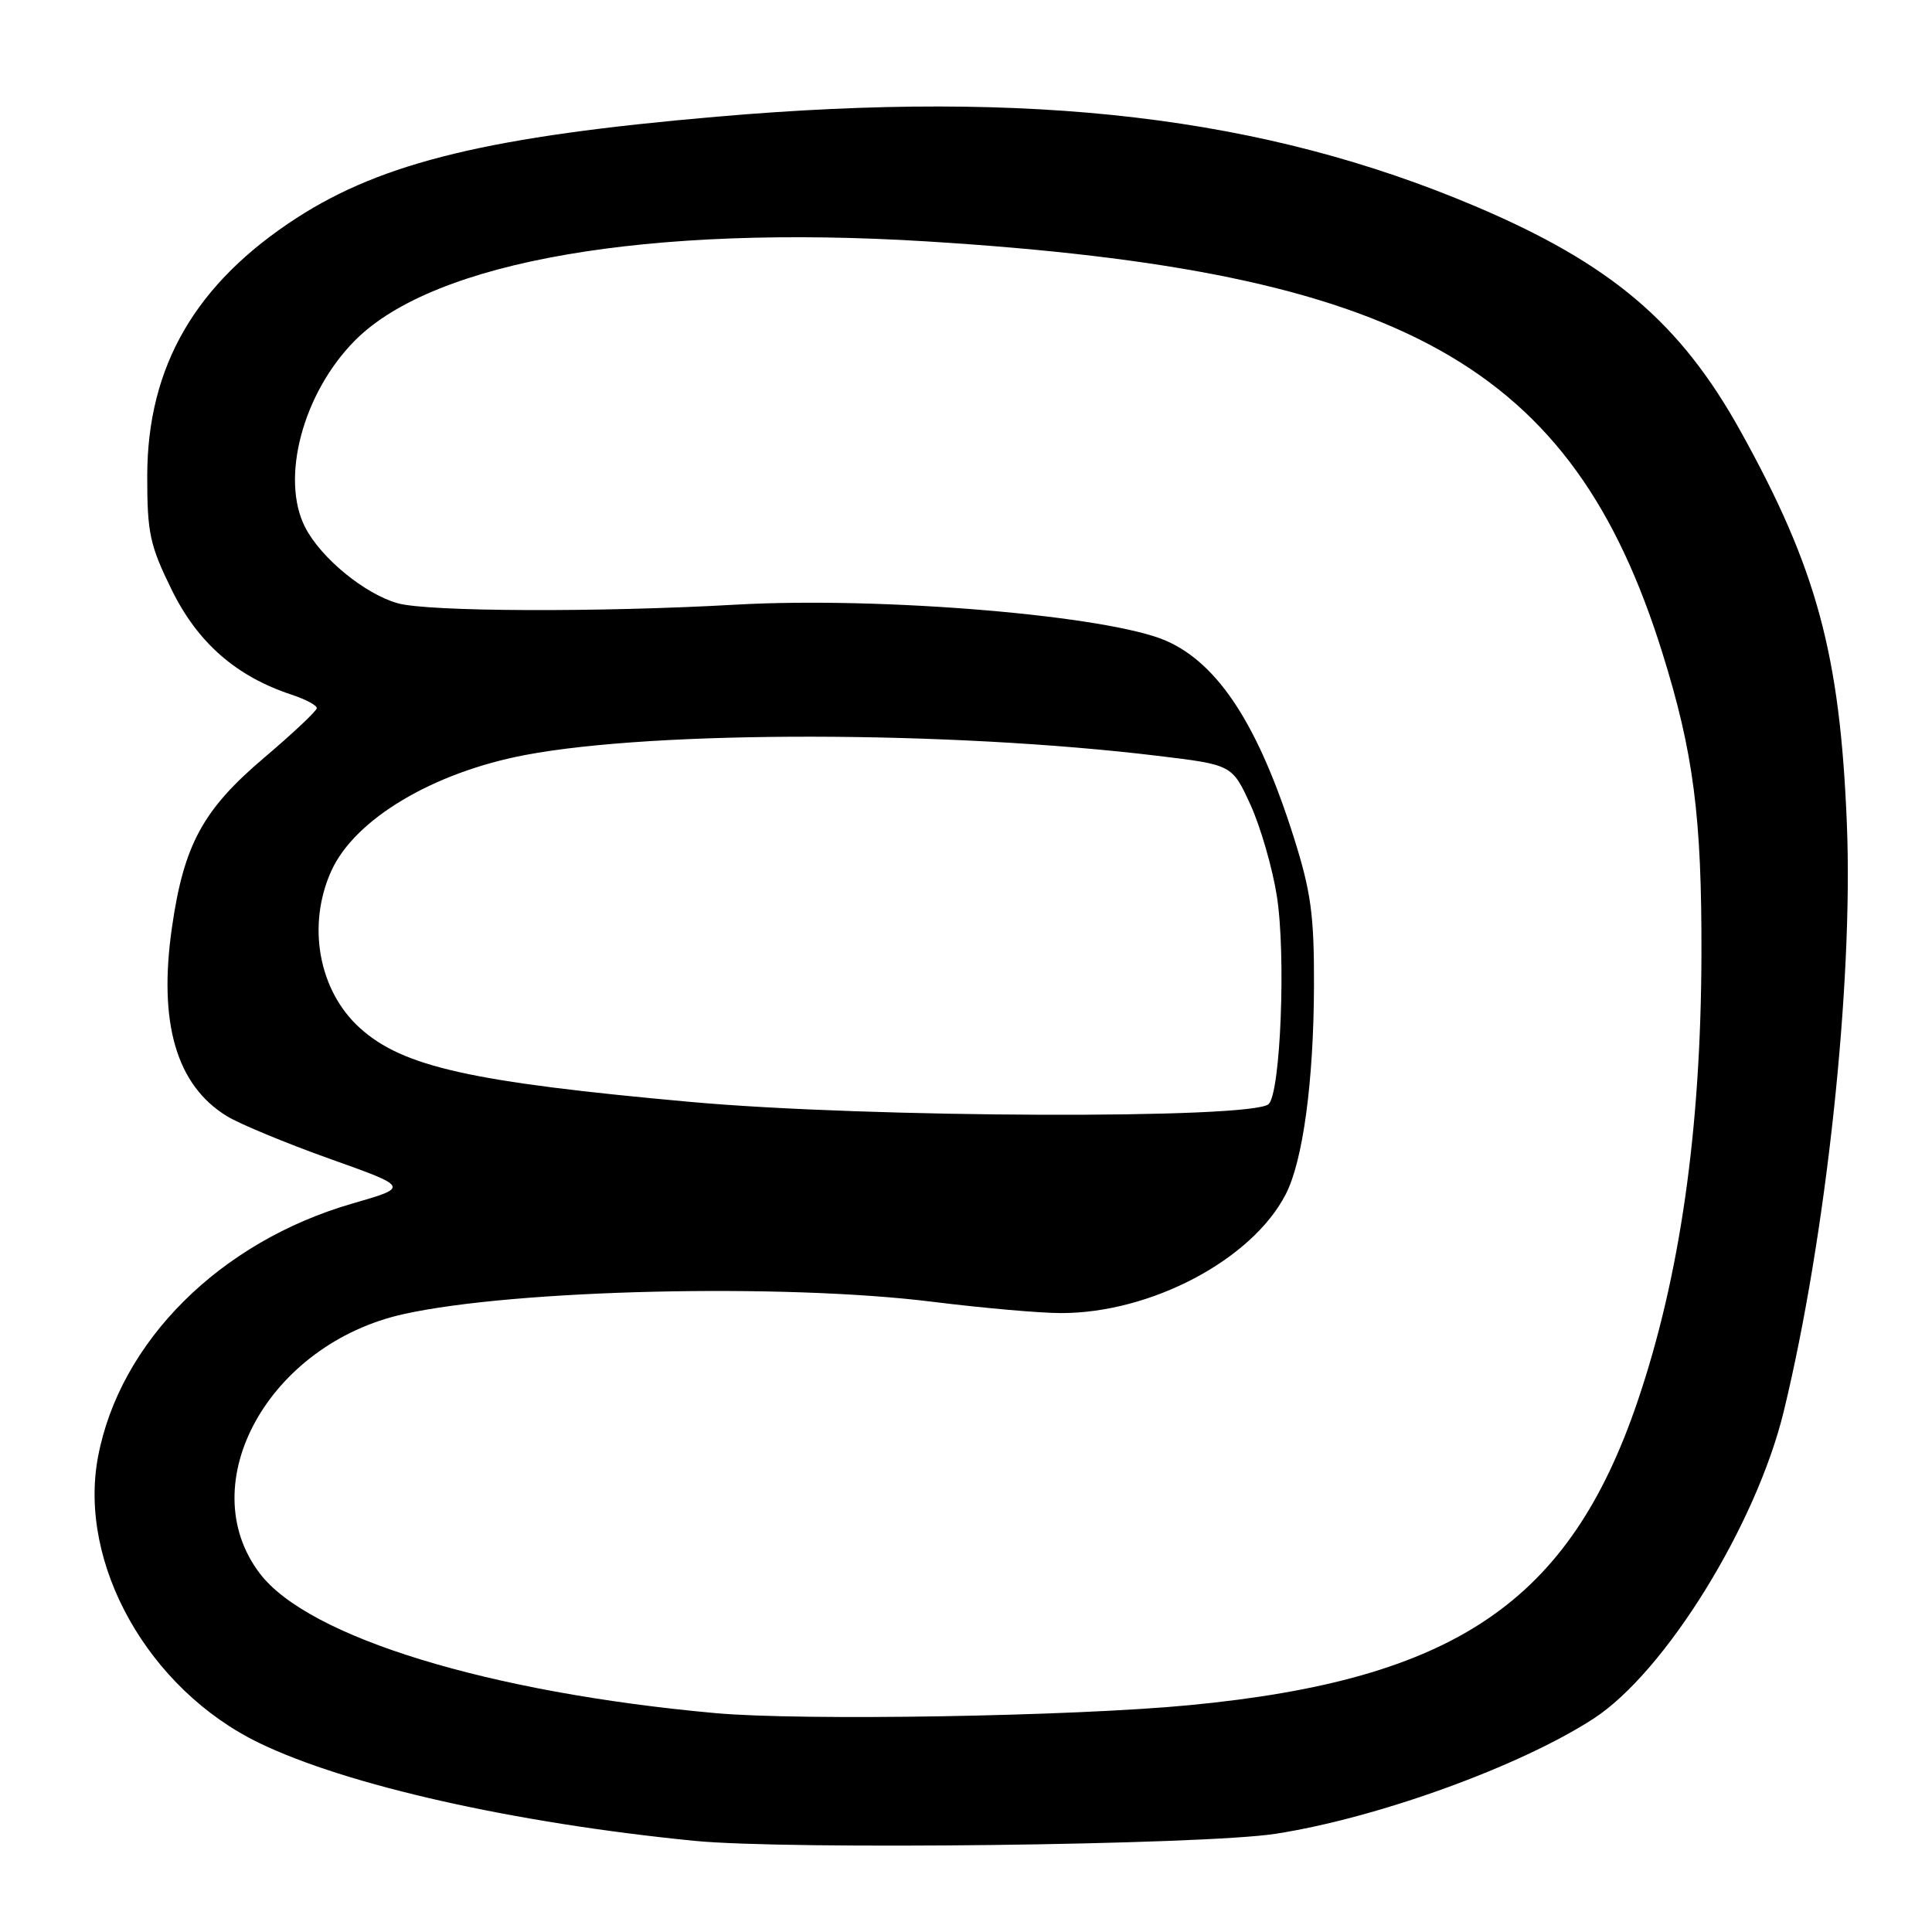 <?xml version="1.0" encoding="UTF-8" standalone="no"?>
<!DOCTYPE svg PUBLIC "-//W3C//DTD SVG 1.1//EN" "http://www.w3.org/Graphics/SVG/1.1/DTD/svg11.dtd" >
<svg xmlns="http://www.w3.org/2000/svg" xmlns:xlink="http://www.w3.org/1999/xlink" version="1.1" viewBox="0 0 256 256">
 <g >
 <path fill="currentColor"
d=" M 169.00 242.99 C 182.52 240.90 201.43 234.05 211.18 227.71 C 220.64 221.55 232.71 202.05 236.36 187.00 C 241.98 163.84 245.58 130.36 244.72 109.18 C 243.82 86.75 240.74 75.35 230.65 57.17 C 222.66 42.75 213.47 34.96 195.49 27.33 C 167.42 15.44 136.92 11.83 95.00 15.46 C 64.99 18.05 50.75 21.48 39.31 28.88 C 25.90 37.56 19.54 48.53 19.51 63.02 C 19.50 70.65 19.85 72.25 22.77 78.19 C 26.21 85.18 31.30 89.62 38.61 92.04 C 40.47 92.65 41.99 93.46 41.98 93.83 C 41.97 94.20 38.84 97.14 35.04 100.37 C 26.90 107.26 24.37 111.90 22.79 122.85 C 20.95 135.54 23.37 143.82 30.10 147.92 C 31.82 148.96 37.95 151.50 43.73 153.56 C 54.23 157.30 54.23 157.30 46.71 159.47 C 29.17 164.53 15.89 177.74 12.99 193.03 C 10.31 207.20 19.66 223.83 34.32 230.94 C 45.87 236.55 68.15 241.56 92.00 243.92 C 104.38 245.14 159.34 244.48 169.00 242.99 Z  M 94.83 227.00 C 64.79 224.28 40.89 216.96 34.44 208.51 C 25.36 196.60 35.62 178.08 53.50 174.12 C 68.20 170.86 103.80 170.03 123.54 172.49 C 130.12 173.31 137.78 173.99 140.57 173.99 C 152.48 174.01 165.88 166.94 170.36 158.26 C 172.64 153.86 174.07 143.32 174.11 130.64 C 174.14 121.27 173.71 118.15 171.45 111.00 C 166.76 96.14 161.47 87.98 154.55 84.92 C 146.94 81.56 116.83 79.03 97.50 80.12 C 79.35 81.15 56.75 81.06 52.72 79.94 C 48.37 78.73 42.55 73.97 40.45 69.90 C 37.10 63.42 40.15 52.00 47.09 45.06 C 57.57 34.58 85.87 29.70 122.85 31.99 C 186.07 35.91 208.36 48.37 220.27 86.50 C 224.40 99.71 225.50 108.23 225.45 126.50 C 225.38 149.79 222.61 169.14 216.98 185.71 C 207.95 212.28 192.78 222.57 157.64 225.94 C 142.20 227.43 106.25 228.03 94.83 227.00 Z  M 91.50 146.01 C 62.41 143.38 53.37 141.36 47.68 136.21 C 42.21 131.26 40.64 122.59 43.91 115.38 C 47.02 108.54 57.37 102.36 69.60 100.04 C 86.88 96.76 125.80 96.82 153.38 100.15 C 163.27 101.34 163.27 101.34 165.70 106.65 C 167.03 109.57 168.60 115.00 169.19 118.73 C 170.41 126.51 169.69 144.71 168.11 146.29 C 166.08 148.32 115.03 148.14 91.50 146.01 Z "/>
</g>
</svg>